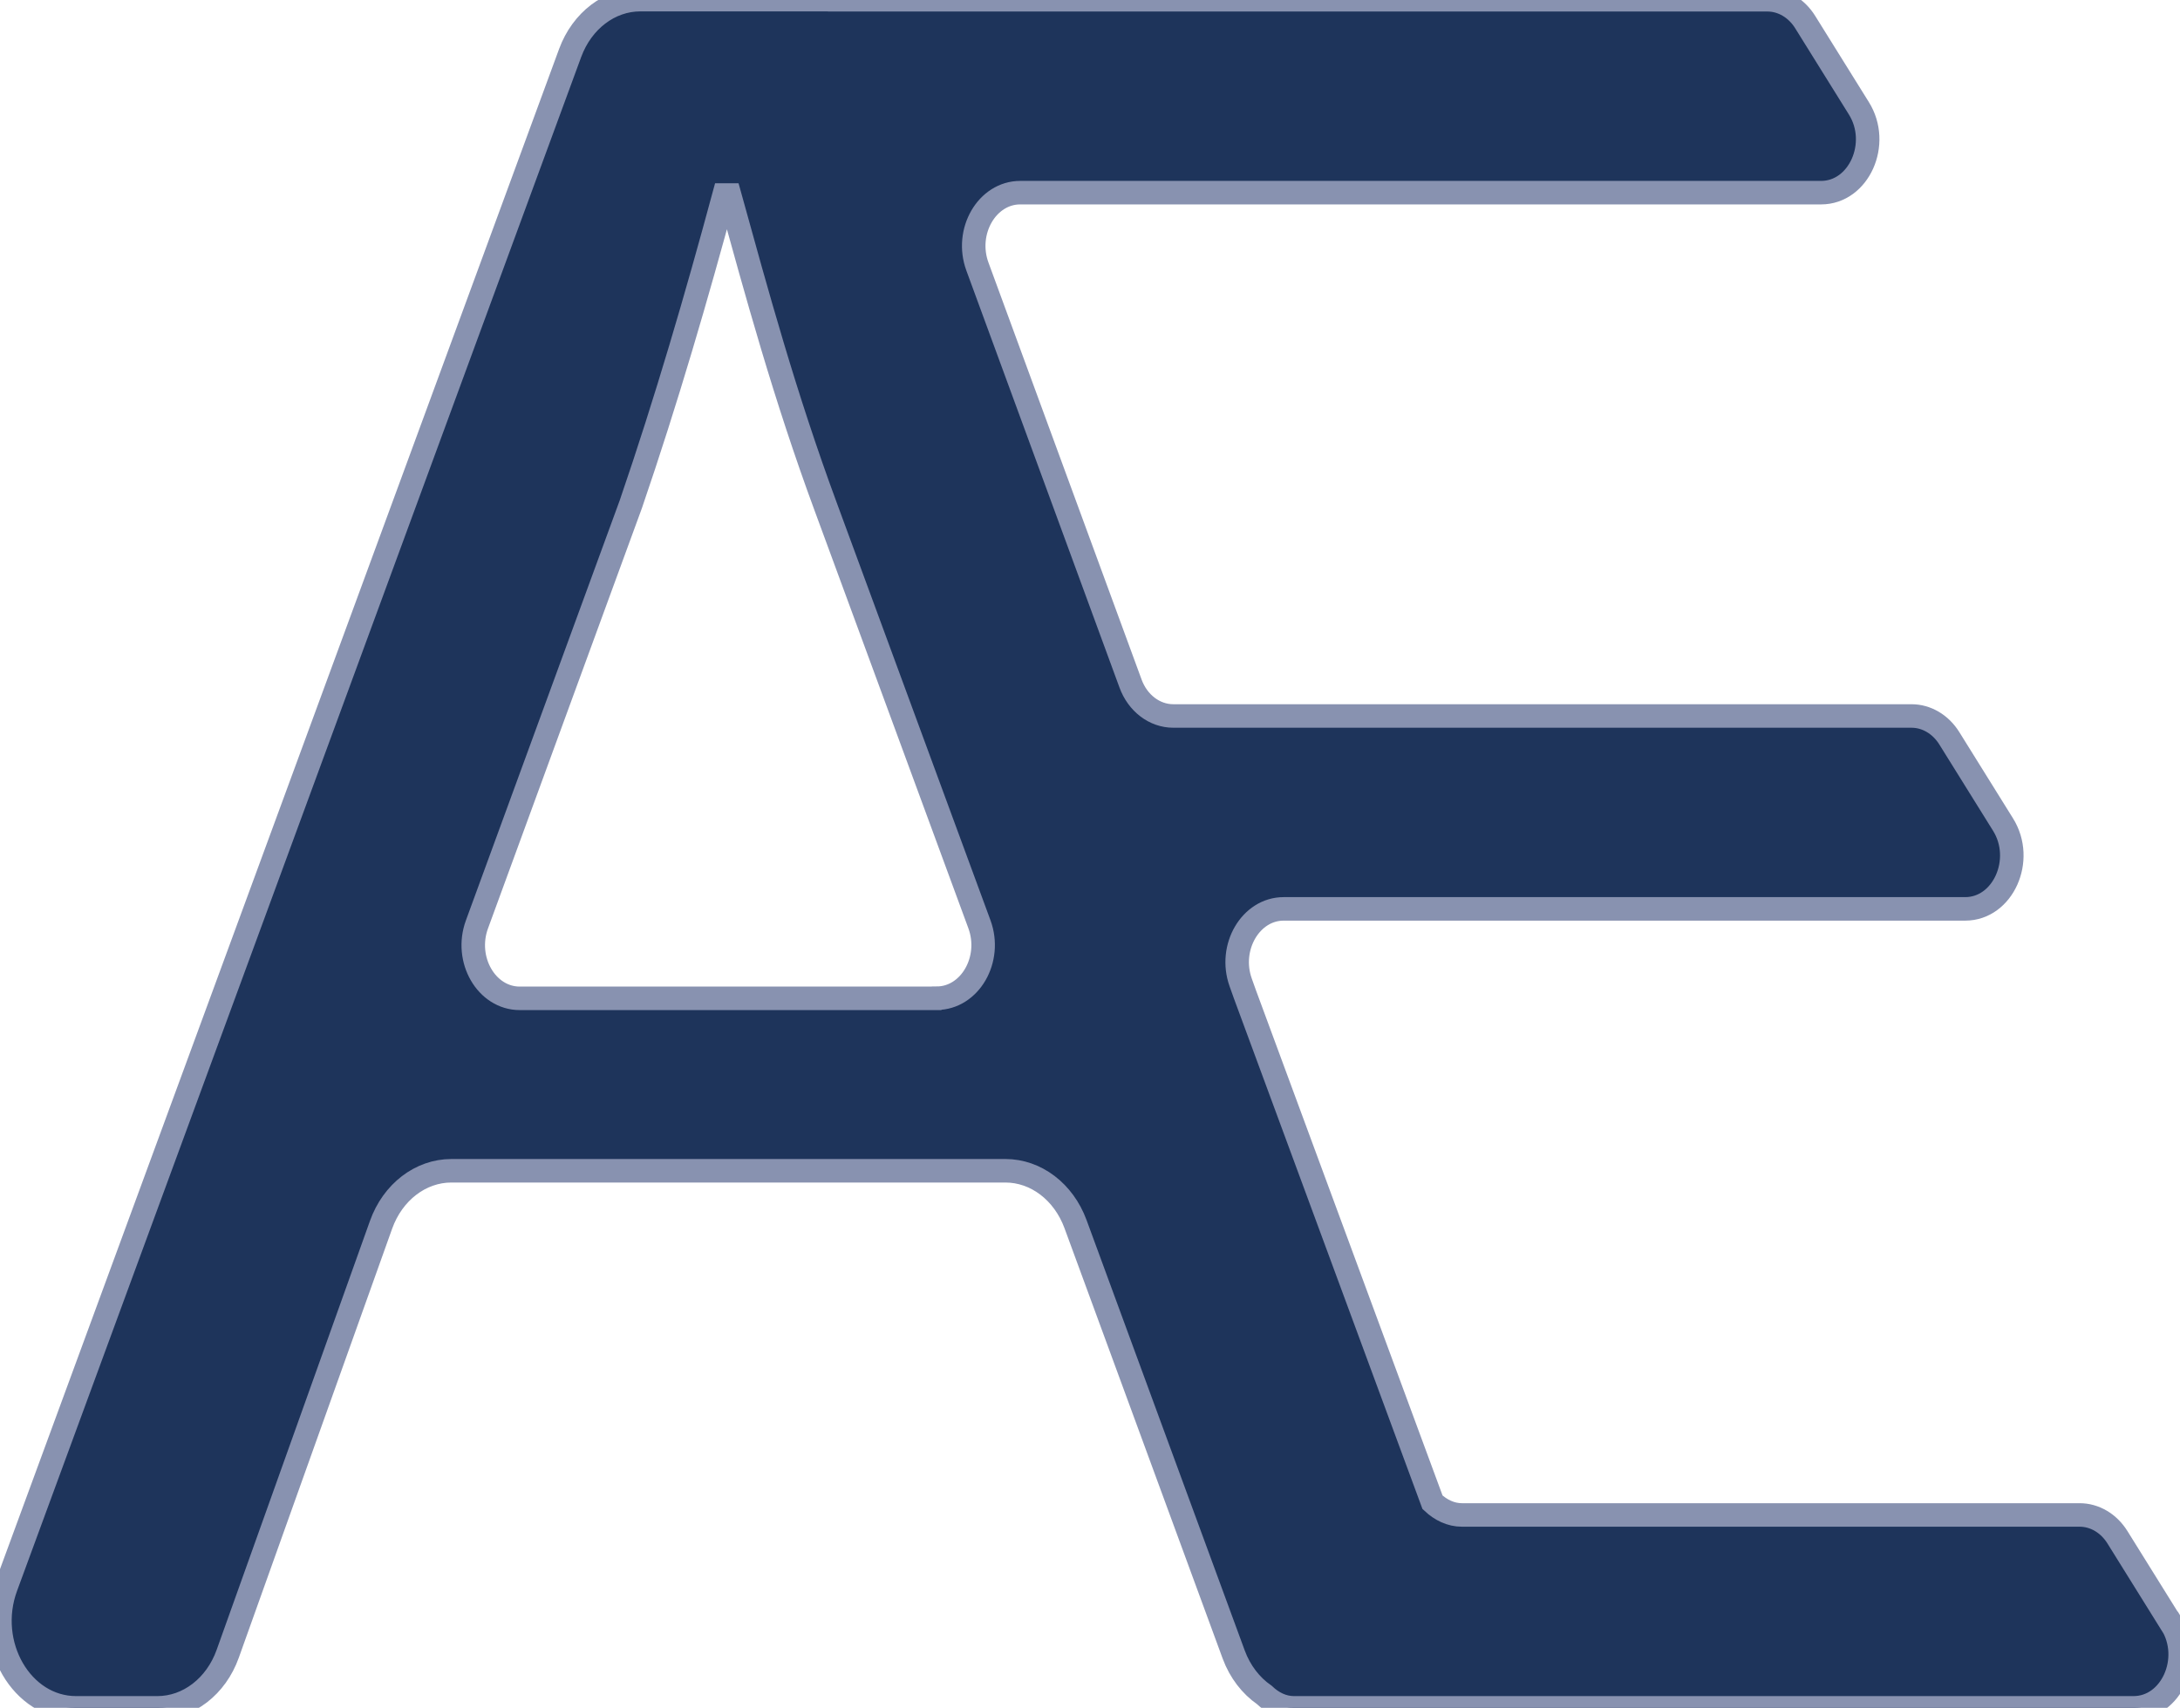 <svg id="Layer_1" data-name="Layer 1" fill="#1e345b" stroke-width="2px" stroke="#8892b0"
  xmlns="http://www.w3.org/2000/svg"
  viewBox="0 0 185.43 145.29">
  <path
    d="m184.68,138.12c-1.52-2.45-3.05-4.89-4.57-7.34-.74-1.19-1.94-1.9-3.22-1.9h-52.54c-.94,0-1.8-.42-2.5-1.08l-15.96-43.22-.36-1.01c-1.06-2.98.85-6.25,3.66-6.25h57.97c3.22,0,5.09-4.17,3.22-7.17l-4.57-7.34c-.74-1.19-1.94-1.9-3.22-1.9h-62.79c-1.59,0-3.03-1.09-3.64-2.77-4.34-11.82-8.68-23.64-13.02-35.46-1.1-2.99.82-6.29,3.64-6.29h68.12c3.22,0,5.09-4.17,3.22-7.17-1.52-2.45-3.05-4.89-4.57-7.34-.74-1.19-1.94-1.9-3.22-1.9h-79.82s-.09-.01-.13-.01h-15.92c-2.6,0-4.95,1.79-5.96,4.53L.51,135c-1.8,4.89,1.33,10.29,5.96,10.29h6.92c2.62,0,4.99-1.82,5.98-4.6l13.04-36.49c.99-2.78,3.36-4.6,5.98-4.6h47.13c2.6,0,4.95,1.79,5.96,4.53l13.46,36.63c.54,1.46,1.46,2.64,2.6,3.43.7.67,1.57,1.1,2.52,1.1h.82s.02,0,.03,0h7.65s.01,0,.02,0h62.9c3.22,0,5.09-4.17,3.22-7.17Zm-105.02-53.19h-35.45c-2.83,0-4.74-3.3-3.64-6.29l13.09-35.75c3.03-8.84,5.6-17.68,7.93-26.3h.47c2.33,8.41,4.67,17.03,8.17,26.51l13.08,35.53c1.1,2.99-.81,6.29-3.64,6.29Z" />
</svg>